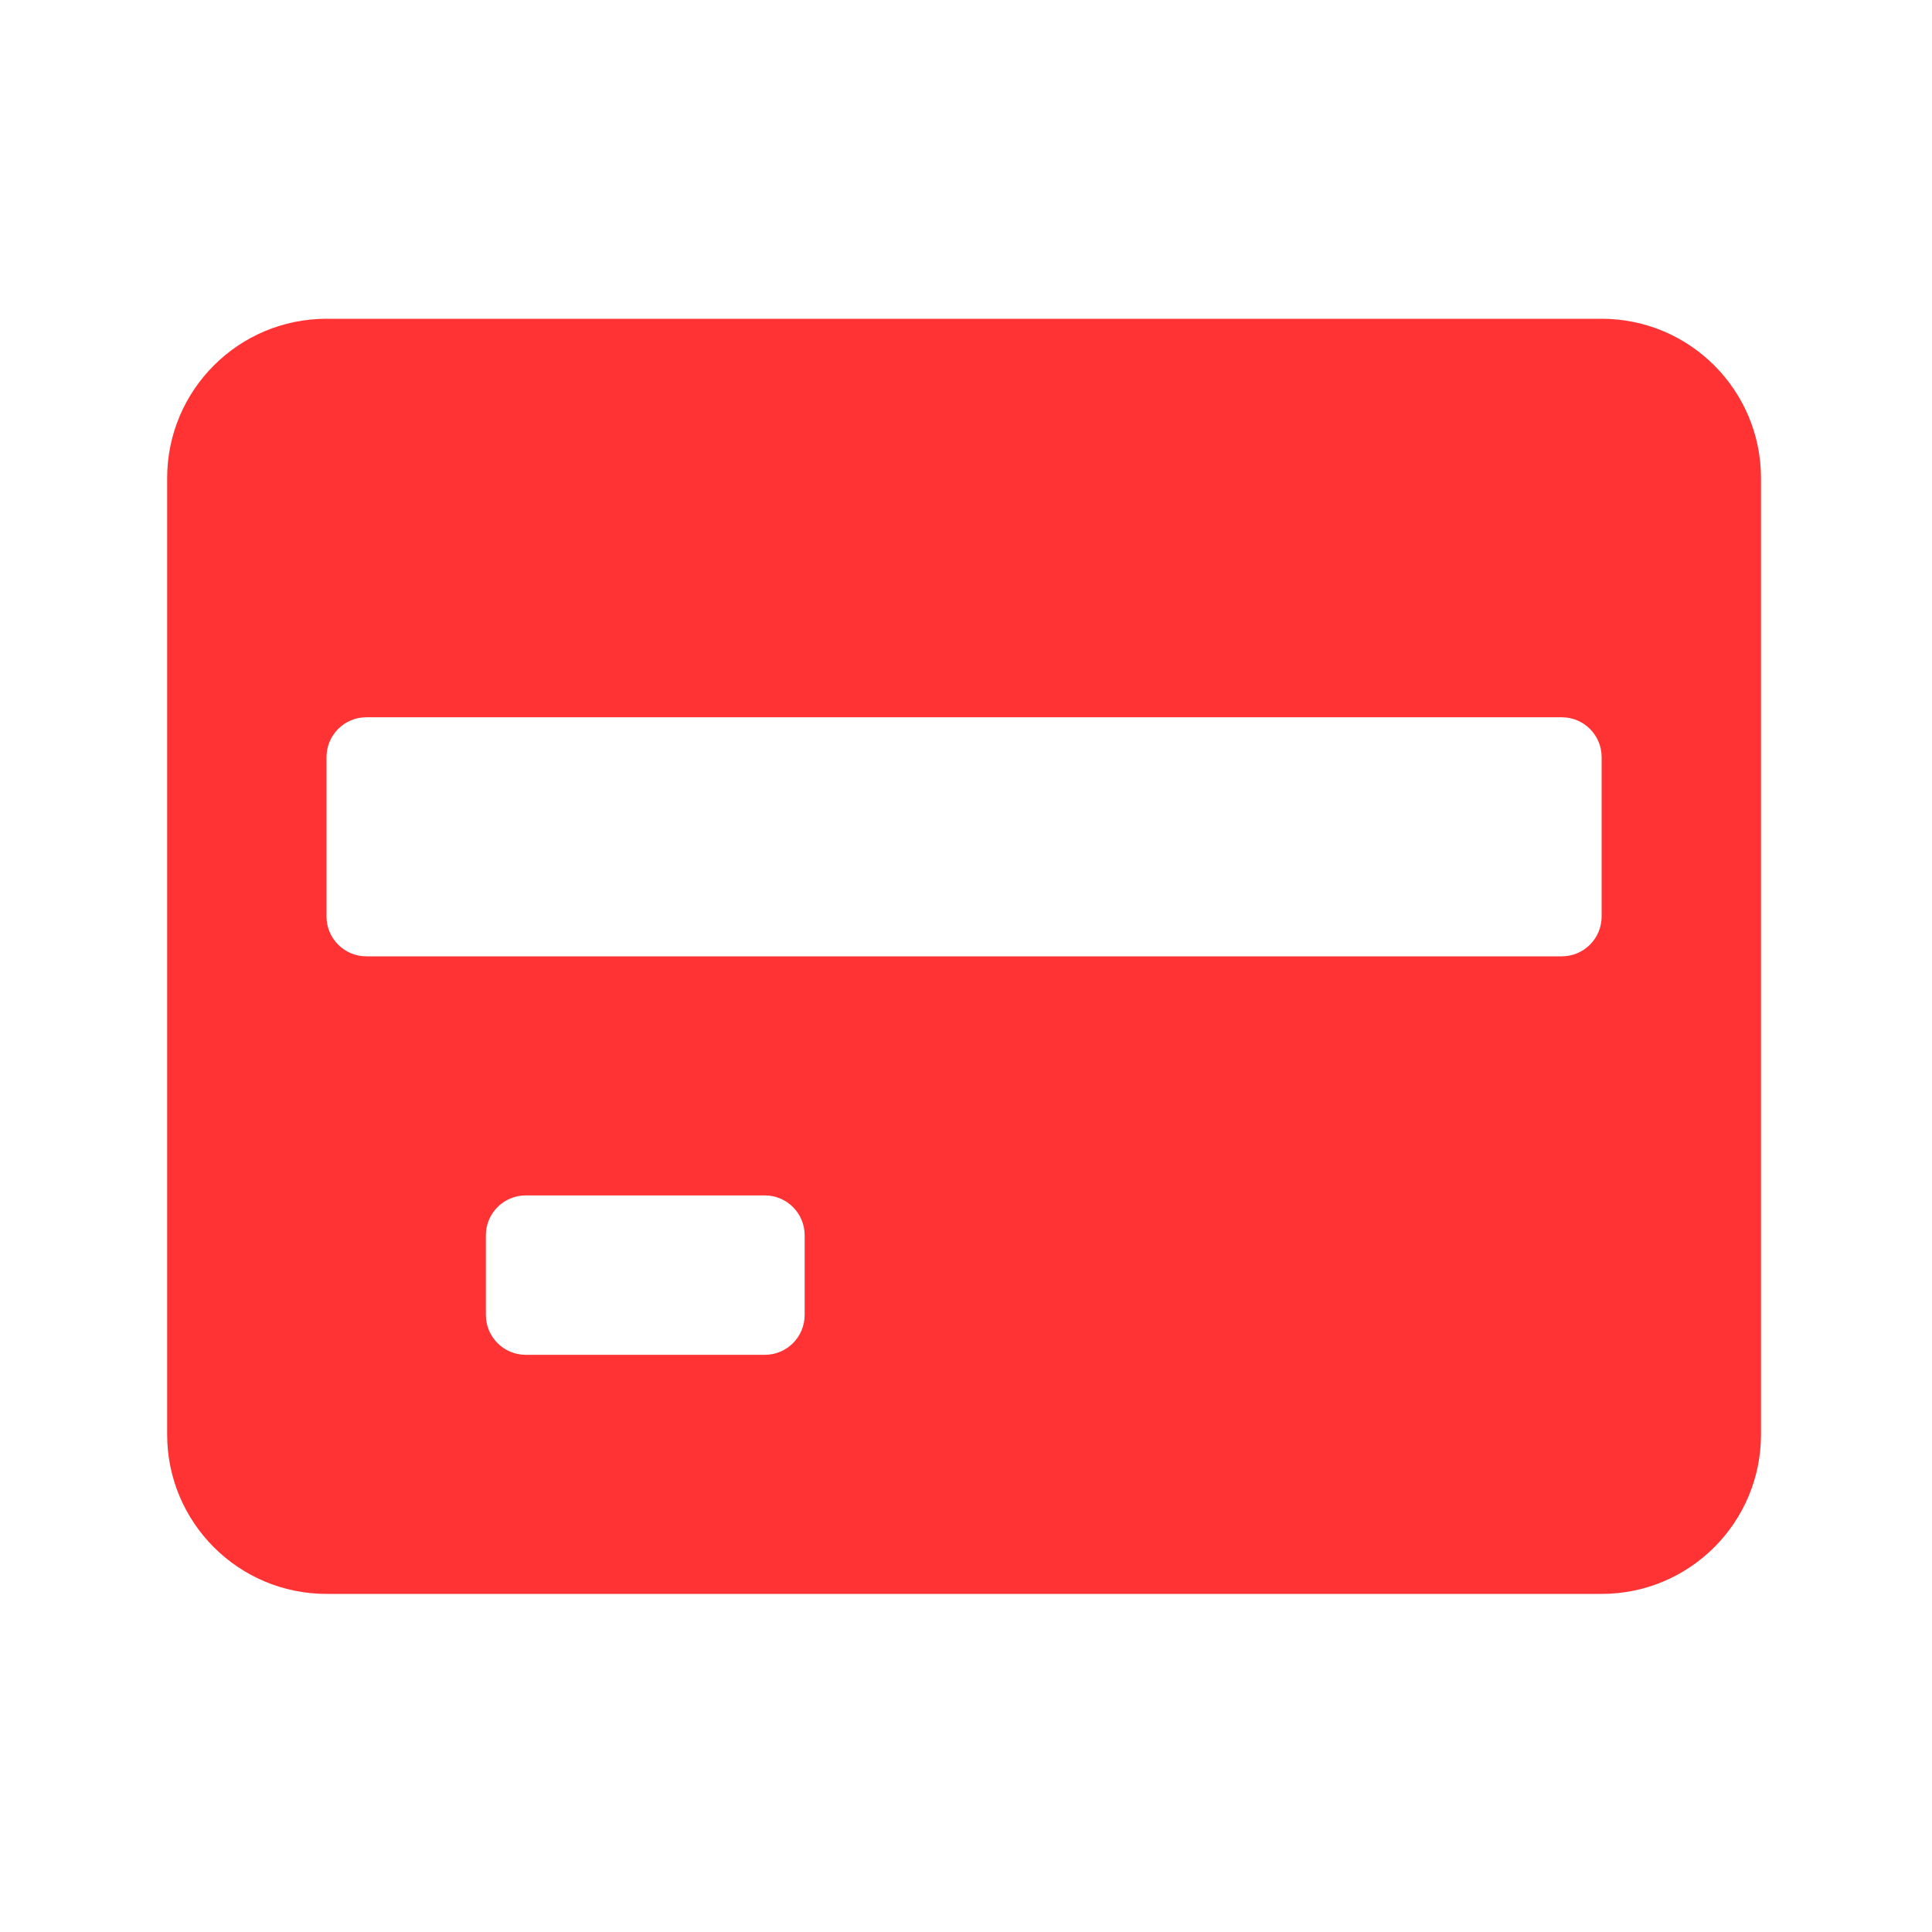 <svg width="39" height="39" viewBox="0 0 39 39" fill="none" xmlns="http://www.w3.org/2000/svg">
<g clip-path="url(#clip0_1027_1523)">
<g clip-path="url(#clip1_1027_1523)">
<path fill-rule="evenodd" clip-rule="evenodd" d="M35.548 9.653C35.548 7.876 34.108 6.435 32.331 6.435H6.591C4.814 6.435 3.374 7.876 3.374 9.653V28.957C3.374 30.734 4.814 32.175 6.591 32.175H32.331C34.108 32.175 35.548 30.734 35.548 28.957V9.653ZM16.243 26.544C16.243 26.988 15.883 27.349 15.439 27.349H10.613C10.168 27.349 9.808 26.988 9.808 26.544V24.936C9.808 24.491 10.168 24.131 10.613 24.131H15.439C15.883 24.131 16.243 24.491 16.243 24.936V26.544ZM31.526 19.305C31.971 19.305 32.331 18.945 32.331 18.501V15.283C32.331 14.839 31.971 14.479 31.526 14.479H7.395C6.951 14.479 6.591 14.839 6.591 15.283V18.501C6.591 18.945 6.951 19.305 7.395 19.305H31.526Z" fill="#FF3333"/>
</g>
</g>
<defs>
<clipPath id="clip0_1027_1523">
<rect width="38.609" height="38.609" fill="white" transform="translate(0.156 -1.52588e-05)"/>
</clipPath>
<clipPath id="clip1_1027_1523">
<rect width="38.609" height="38.609" fill="white" transform="translate(0.156)"/>
</clipPath>
</defs>
</svg>
